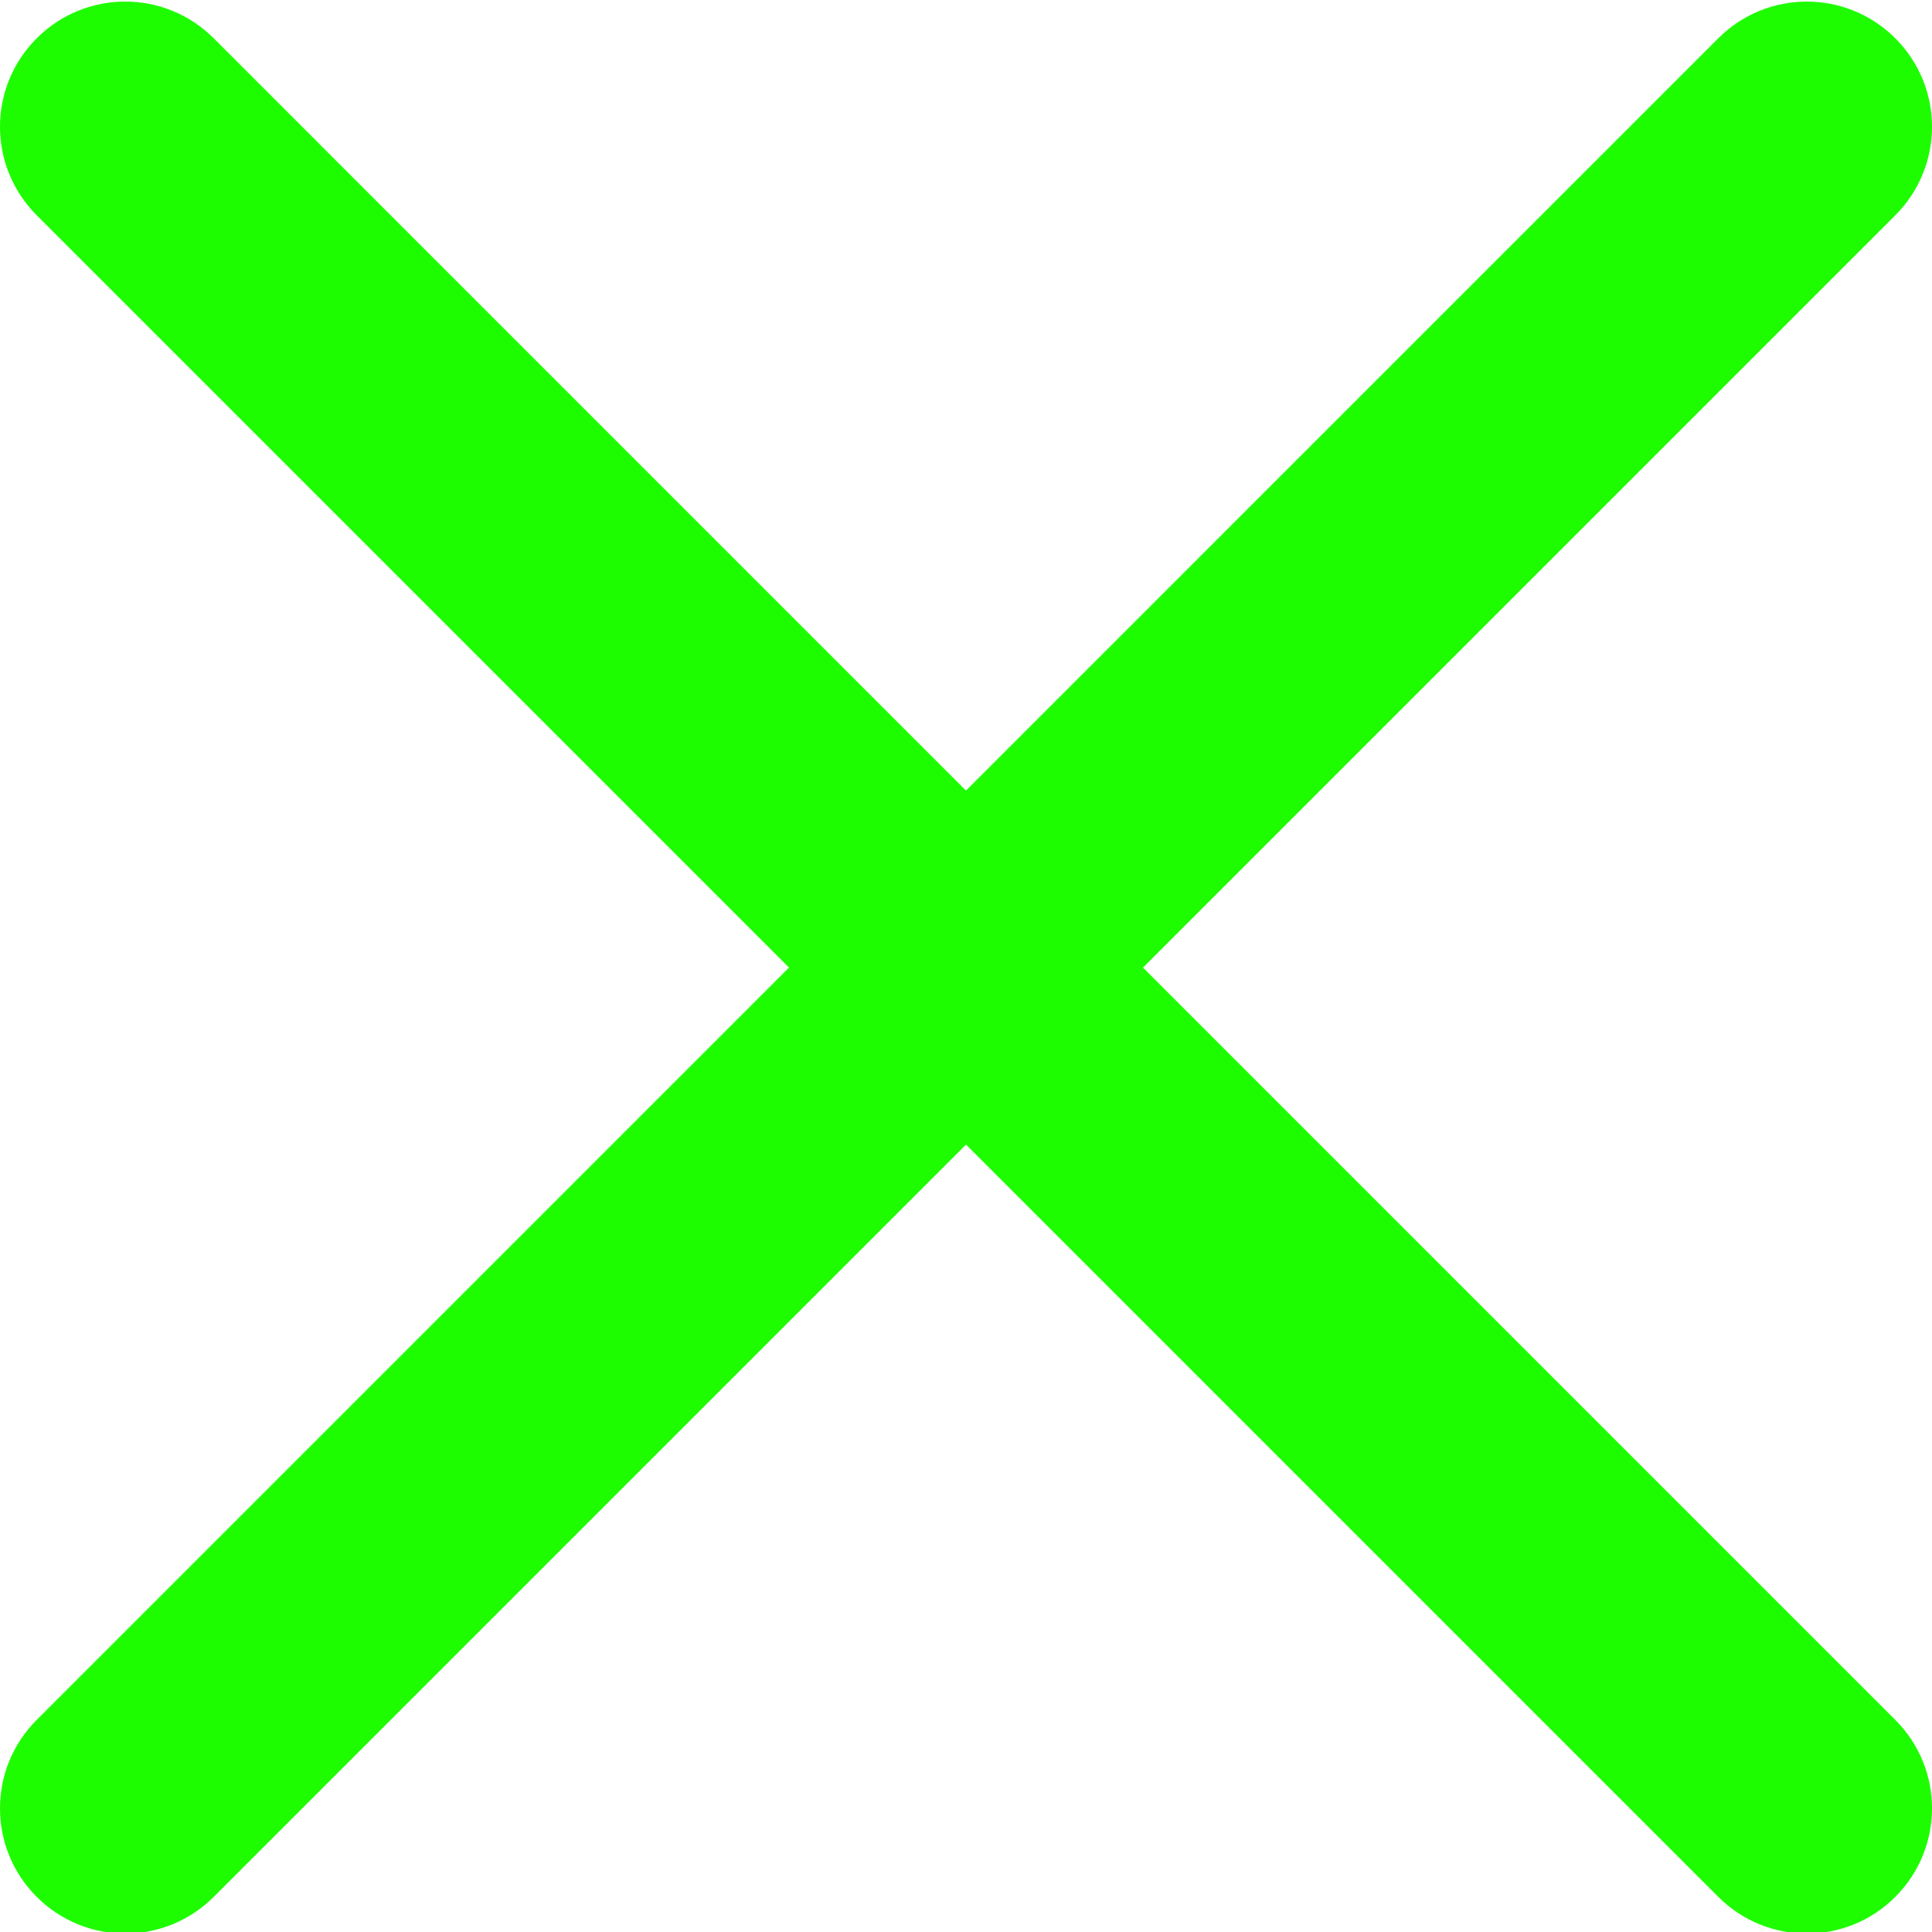 <?xml version="1.0"?>
<svg xmlns="http://www.w3.org/2000/svg" height="512px" viewBox="0 0 329.269 329" width="512px"><g><g fill="#1efd00"><path d="m21.34 329.398c-5.461 0-10.926-2.09-15.082-6.25-8.344-8.34-8.344-21.824 0-30.164l286.59-286.594c8.34-8.34 21.824-8.34 30.164 0 8.344 8.34 8.344 21.824 0 30.164l-286.59 286.594c-4.184 4.18-9.621 6.25-15.082 6.25zm0 0" data-original="#1efd00" class="active-path" data-old_color="#1efd00" fill="#1efd00"/><path d="m307.93 329.398c-5.461 0-10.922-2.09-15.082-6.25l-286.59-286.594c-8.344-8.34-8.344-21.824 0-30.164 8.34-8.34 21.82-8.34 30.164 0l286.59 286.594c8.344 8.34 8.344 21.824 0 30.164-4.16 4.18-9.621 6.25-15.082 6.25zm0 0" data-original="#1efd00" class="active-path" data-old_color="#1efd00" fill="#1efd00"/></g></g> </svg>
